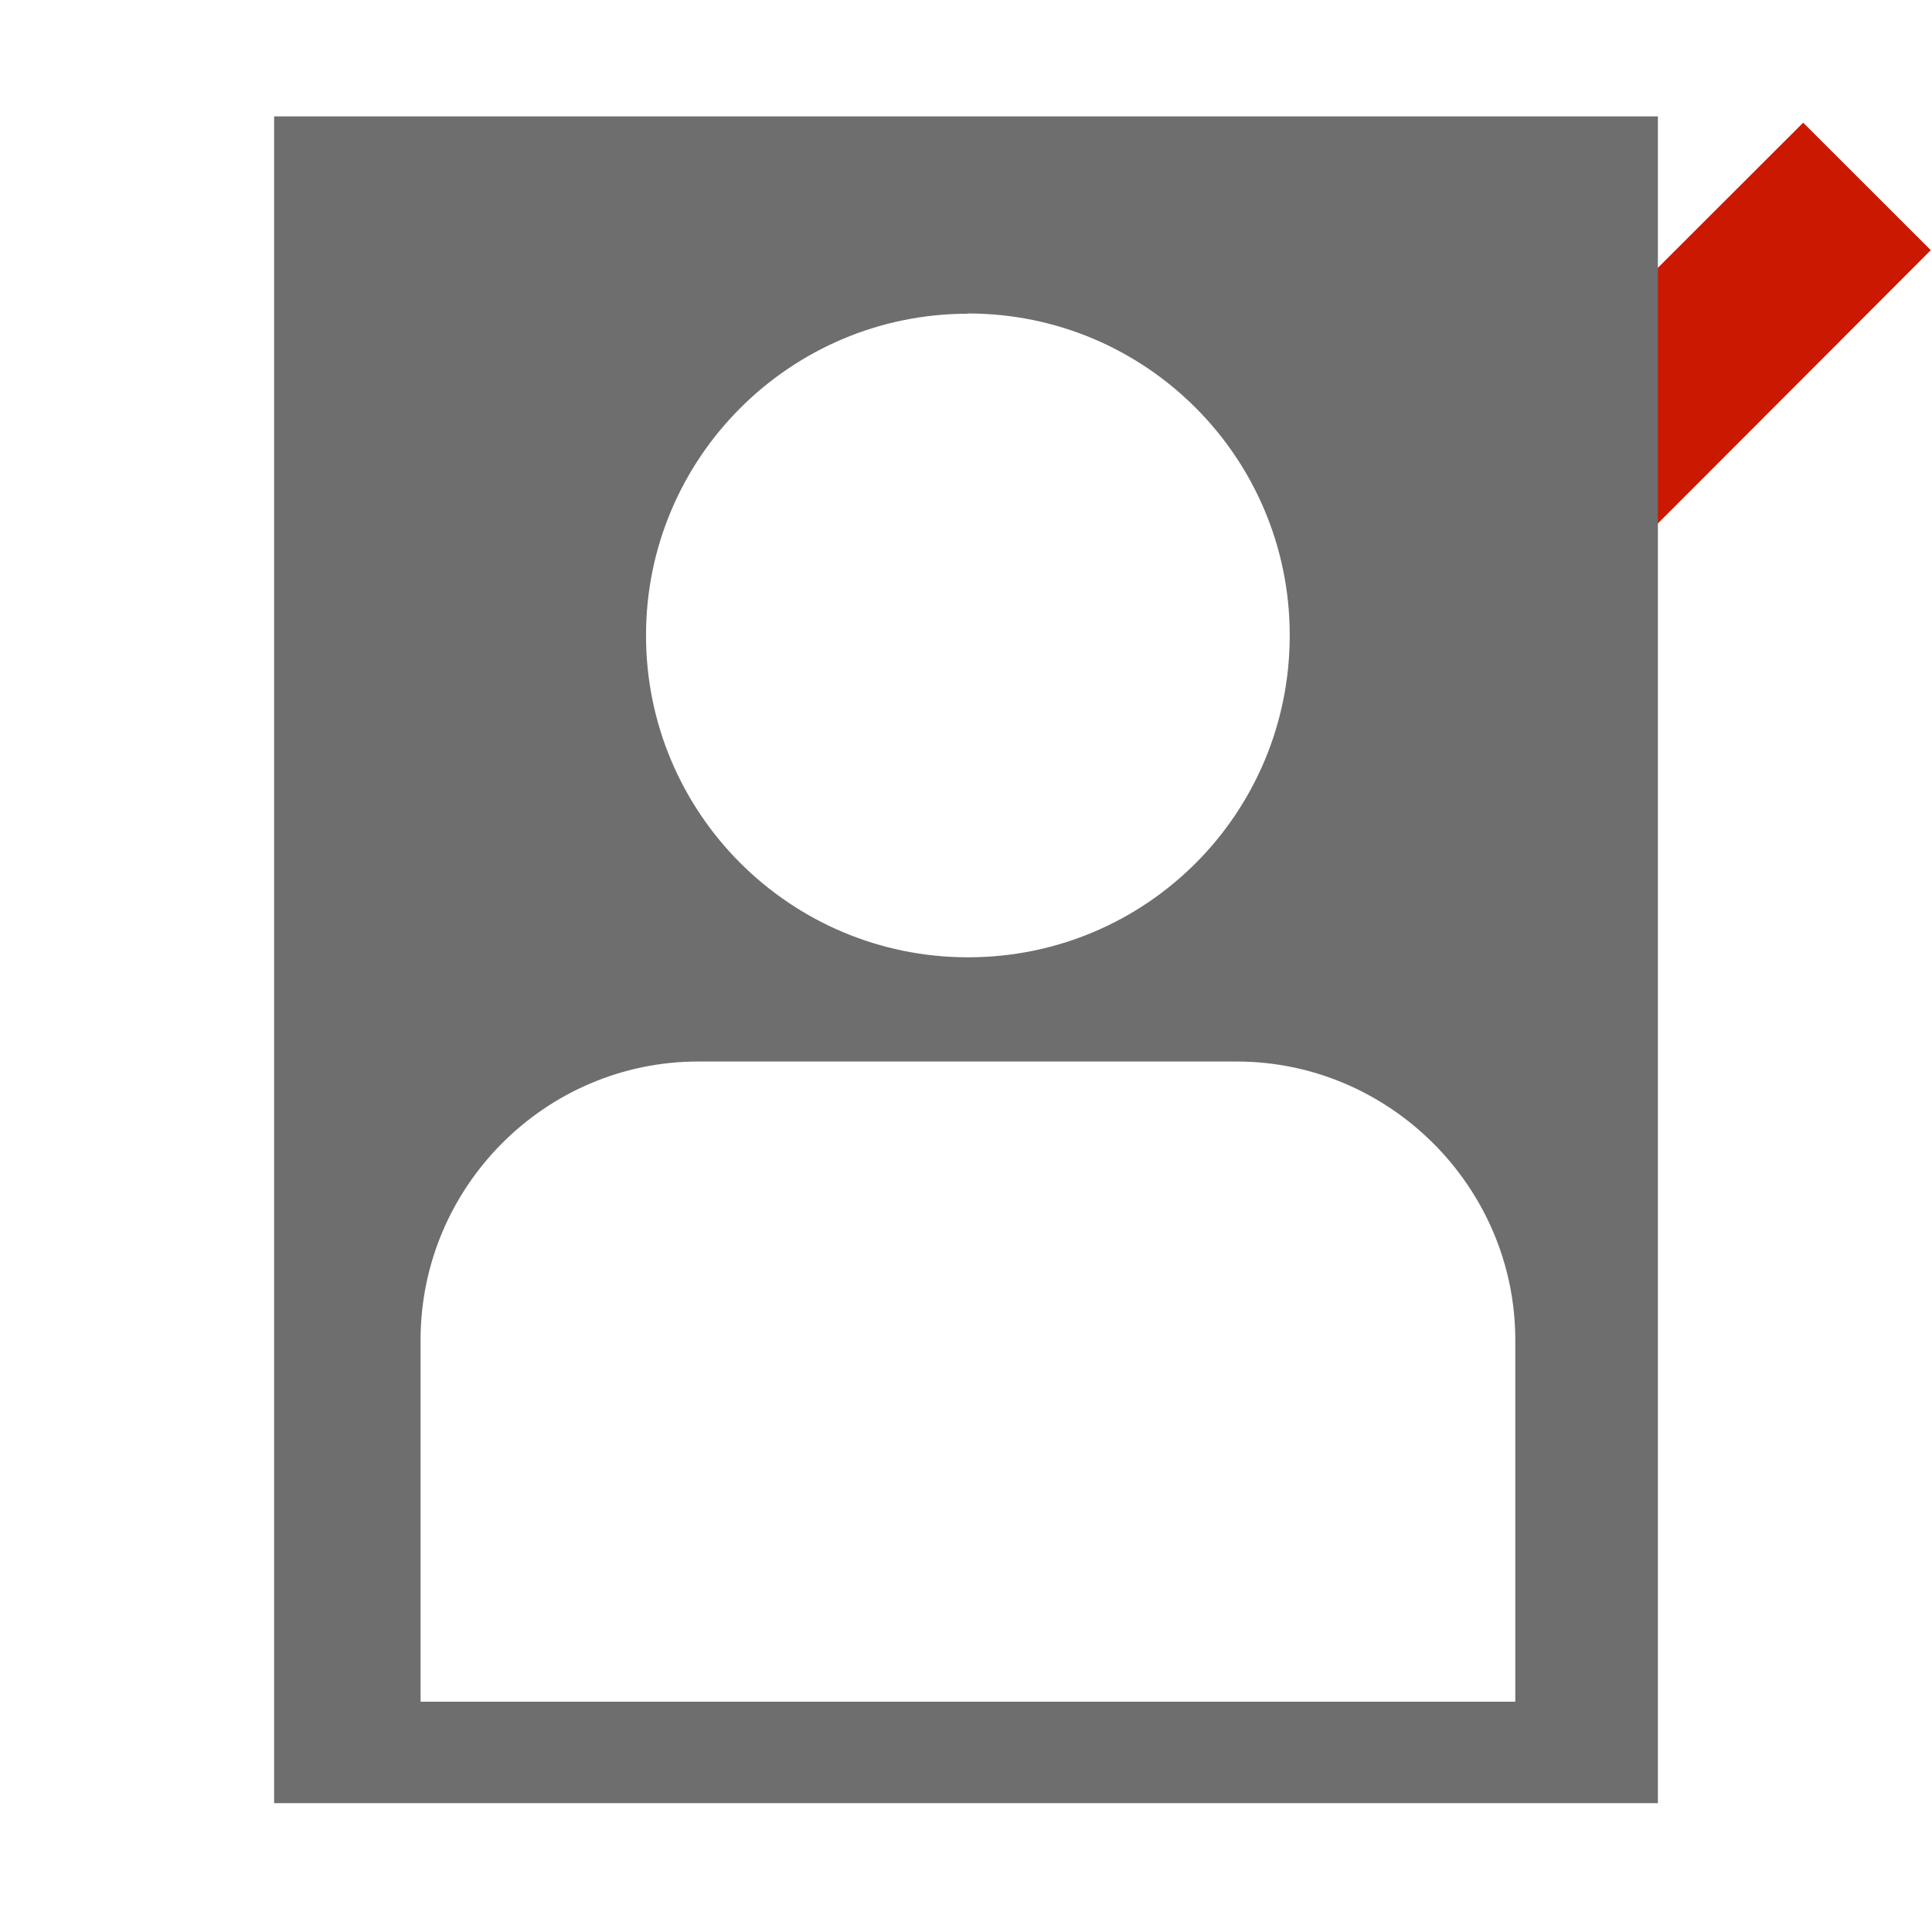 <svg width="16" height="16" xmlns="http://www.w3.org/2000/svg" viewBox="0 0 16 16" shape-rendering="geometricPrecision" fill="#6e6e6e"><defs><mask id="a"><rect fill="#fff" width="100%" height="100%"/><path fill="#000" d="M14.934-.397l-2.04 2.036L10.86-.398l-2.472 2.47 4.51 4.51 4.508-4.51z"/></mask></defs><path fill="#cb1800" d="M12.895 3.052l-2.037-2.035L9.8 2.073l3.097 3.096 3.093-3.097-1.057-1.056"/><path d="M2.27.963v13.97h11.46V.964H2.27zm5.746 1.633c1.475 0 2.665 1.194 2.665 2.665 0 1.478-1.19 2.667-2.664 2.667-1.47 0-2.667-1.19-2.667-2.666 0-1.47 1.195-2.664 2.666-2.664zm4.533 11.497H3.483v-2.996c0-1.268 1.032-2.306 2.3-2.306h4.458c1.268 0 2.308 1.04 2.308 2.307v2.996z" mask="url(#a)"/></svg>